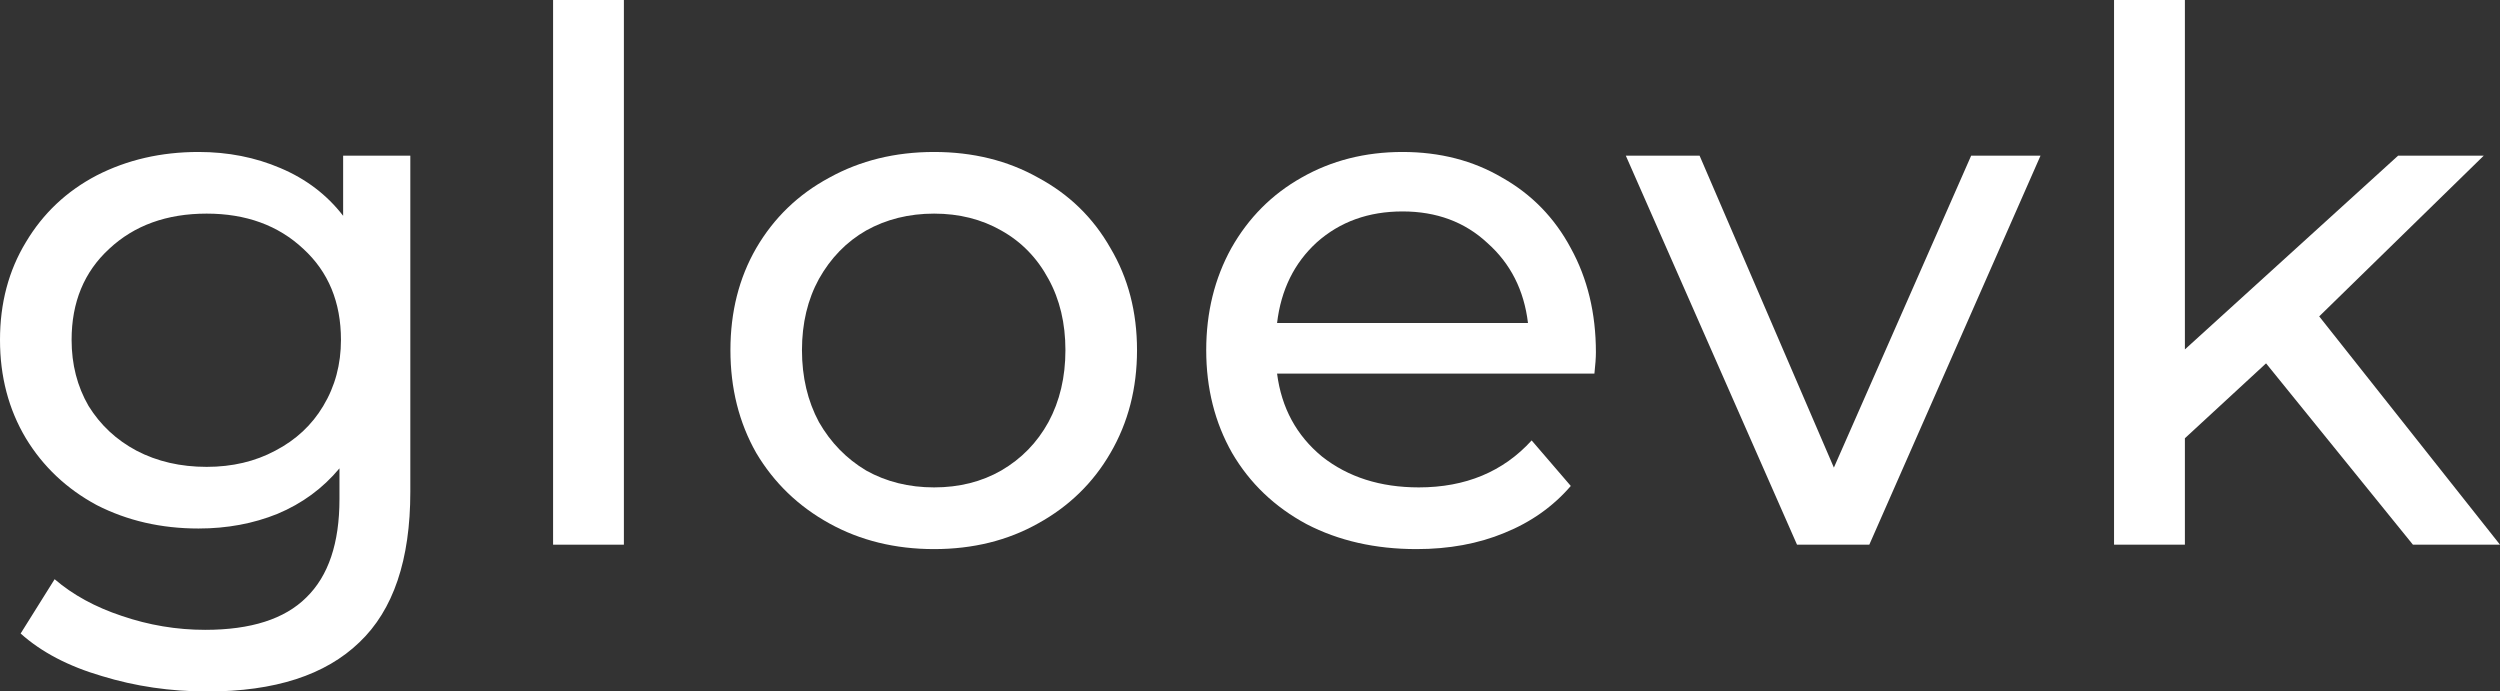 <svg width="47" height="13" viewBox="0 0 47 13" fill="none" xmlns="http://www.w3.org/2000/svg">
<rect x="0" y="0" width="47" height="13" fill="#333333" stroke="none"/>
<path d="M7.714 2.926V9.246C7.714 10.525 7.395 11.468 6.757 12.075C6.118 12.692 5.166 13 3.899 13C3.205 13 2.544 12.903 1.915 12.71C1.286 12.526 0.777 12.259 0.388 11.91L1.027 10.889C1.369 11.183 1.79 11.413 2.289 11.579C2.798 11.753 3.321 11.841 3.857 11.841C4.717 11.841 5.351 11.638 5.758 11.233C6.174 10.829 6.382 10.212 6.382 9.384V8.805C6.068 9.182 5.679 9.467 5.217 9.66C4.763 9.844 4.269 9.936 3.732 9.936C3.029 9.936 2.391 9.789 1.817 9.495C1.253 9.191 0.809 8.772 0.486 8.239C0.162 7.696 0 7.08 0 6.39C0 5.7 0.162 5.088 0.486 4.554C0.809 4.011 1.253 3.593 1.817 3.298C2.391 3.004 3.029 2.857 3.732 2.857C4.287 2.857 4.8 2.958 5.272 3.16C5.753 3.363 6.146 3.662 6.451 4.057V2.926H7.714ZM3.885 8.777C4.366 8.777 4.796 8.676 5.175 8.473C5.563 8.271 5.864 7.99 6.077 7.632C6.299 7.264 6.41 6.85 6.41 6.39C6.41 5.681 6.174 5.111 5.702 4.678C5.231 4.237 4.625 4.016 3.885 4.016C3.136 4.016 2.525 4.237 2.053 4.678C1.582 5.111 1.346 5.681 1.346 6.39C1.346 6.85 1.452 7.264 1.665 7.632C1.887 7.99 2.187 8.271 2.567 8.473C2.955 8.676 3.395 8.777 3.885 8.777Z" fill="white"/>
<path d="M10.398 0H11.729V10.24H10.398V0Z" fill="white"/>
<path d="M17.561 10.323C16.83 10.323 16.173 10.162 15.591 9.84C15.008 9.518 14.55 9.076 14.217 8.515C13.893 7.944 13.732 7.3 13.732 6.583C13.732 5.865 13.893 5.226 14.217 4.665C14.55 4.094 15.008 3.653 15.591 3.34C16.173 3.018 16.83 2.857 17.561 2.857C18.291 2.857 18.944 3.018 19.517 3.34C20.1 3.653 20.553 4.094 20.877 4.665C21.21 5.226 21.376 5.865 21.376 6.583C21.376 7.3 21.21 7.944 20.877 8.515C20.553 9.076 20.1 9.518 19.517 9.84C18.944 10.162 18.291 10.323 17.561 10.323ZM17.561 9.163C18.032 9.163 18.453 9.058 18.823 8.846C19.203 8.625 19.498 8.322 19.711 7.935C19.924 7.54 20.03 7.089 20.03 6.583C20.03 6.077 19.924 5.631 19.711 5.244C19.498 4.849 19.203 4.545 18.823 4.333C18.453 4.122 18.032 4.016 17.561 4.016C17.089 4.016 16.663 4.122 16.284 4.333C15.914 4.545 15.618 4.849 15.396 5.244C15.184 5.631 15.077 6.077 15.077 6.583C15.077 7.089 15.184 7.54 15.396 7.935C15.618 8.322 15.914 8.625 16.284 8.846C16.663 9.058 17.089 9.163 17.561 9.163Z" fill="white"/>
<path d="M30.003 6.624C30.003 6.725 29.993 6.859 29.975 7.024H24.009C24.092 7.668 24.374 8.188 24.855 8.584C25.345 8.97 25.951 9.163 26.673 9.163C27.551 9.163 28.259 8.869 28.795 8.28L29.531 9.136C29.198 9.522 28.782 9.817 28.282 10.019C27.792 10.222 27.241 10.323 26.631 10.323C25.854 10.323 25.165 10.166 24.564 9.854C23.963 9.531 23.496 9.085 23.163 8.515C22.839 7.944 22.677 7.3 22.677 6.583C22.677 5.874 22.834 5.235 23.149 4.665C23.472 4.094 23.912 3.653 24.467 3.34C25.031 3.018 25.665 2.857 26.367 2.857C27.07 2.857 27.695 3.018 28.241 3.34C28.795 3.653 29.226 4.094 29.531 4.665C29.845 5.235 30.003 5.888 30.003 6.624ZM26.367 3.975C25.729 3.975 25.193 4.168 24.758 4.554C24.333 4.941 24.083 5.447 24.009 6.072H28.726C28.652 5.456 28.398 4.954 27.963 4.568C27.538 4.172 27.006 3.975 26.367 3.975Z" fill="white"/>
<path d="M38.362 2.926L35.143 10.24H33.784L30.565 2.926H31.952L34.477 8.791L37.058 2.926H38.362Z" fill="white"/>
<path d="M42.602 6.831L41.076 8.239V10.24H39.744V0H41.076V6.569L45.085 2.926H46.695L43.601 5.948L47 10.24H45.363L42.602 6.831Z" fill="white"/>
</svg>
